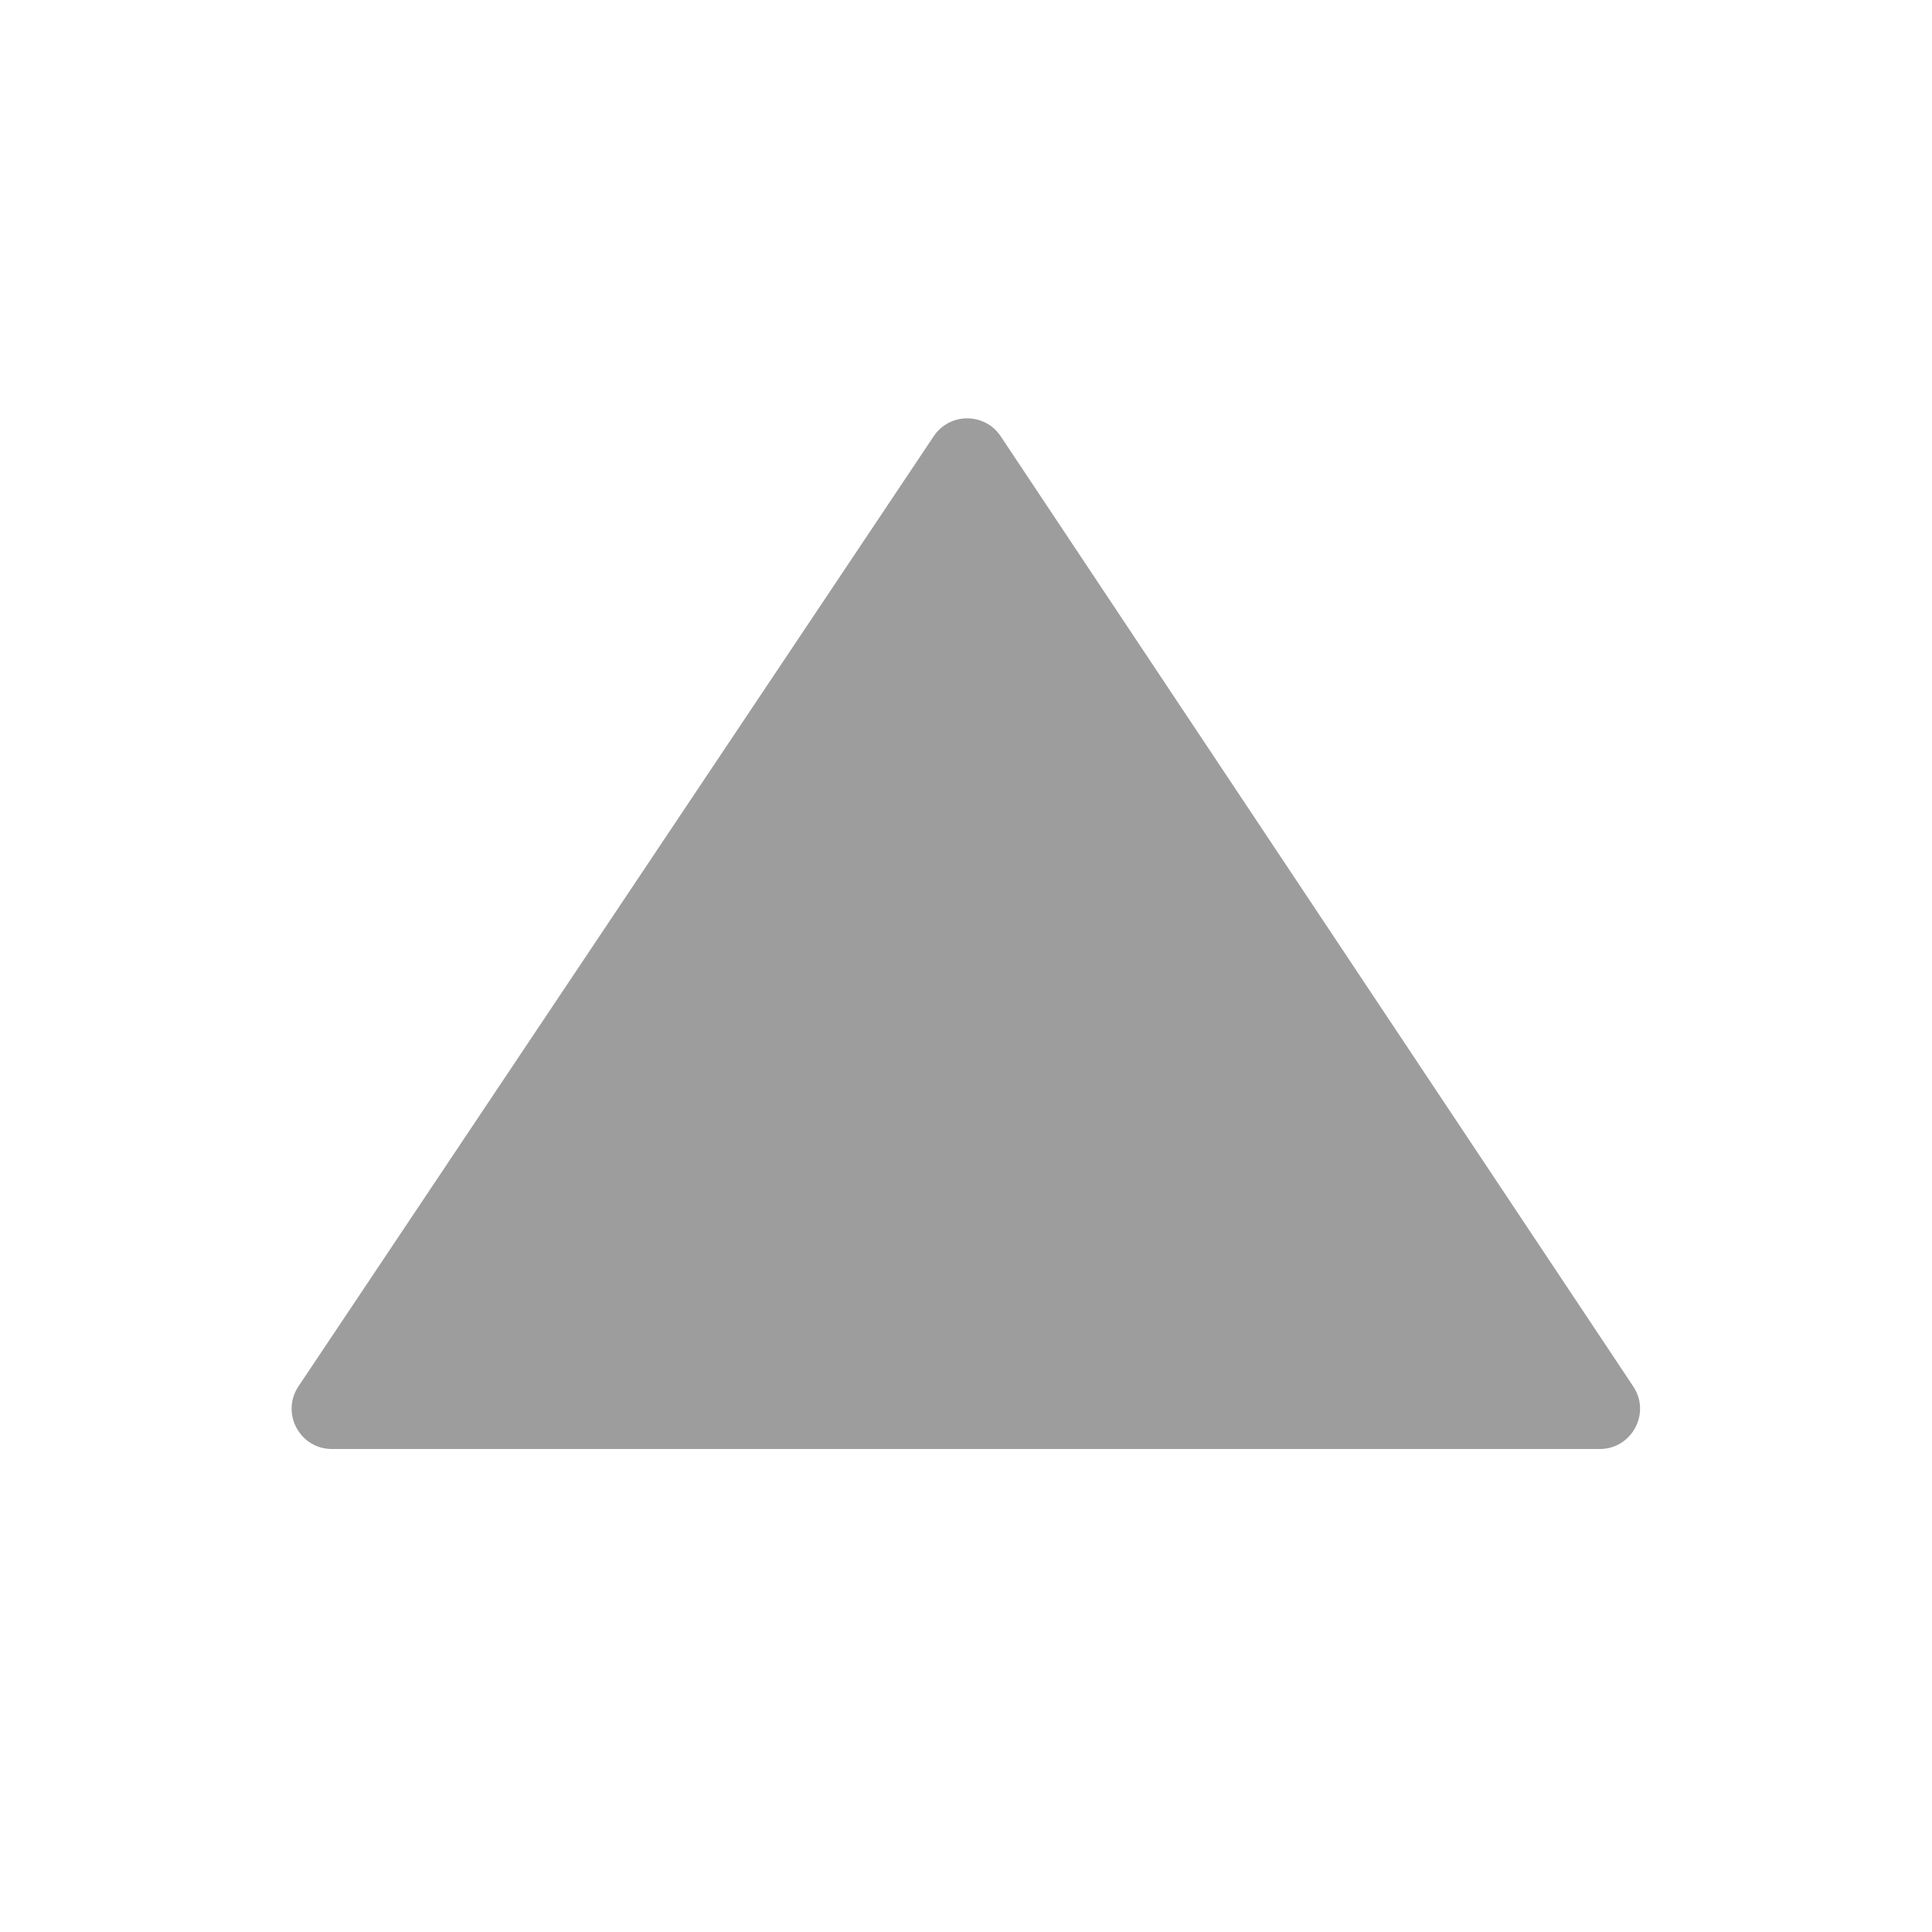<svg width="48" height="48" viewBox="0 0 48 48" fill="none" xmlns="http://www.w3.org/2000/svg">
<path fill-rule="evenodd" clip-rule="evenodd" d="M7.415 34.444C6.971 35.109 7.447 36 8.246 36H39.745C40.544 36 41.02 35.11 40.578 34.446L24.862 10.839C24.467 10.246 23.595 10.245 23.198 10.838L7.415 34.444Z" fill="#9D9D9D"/>
</svg>
